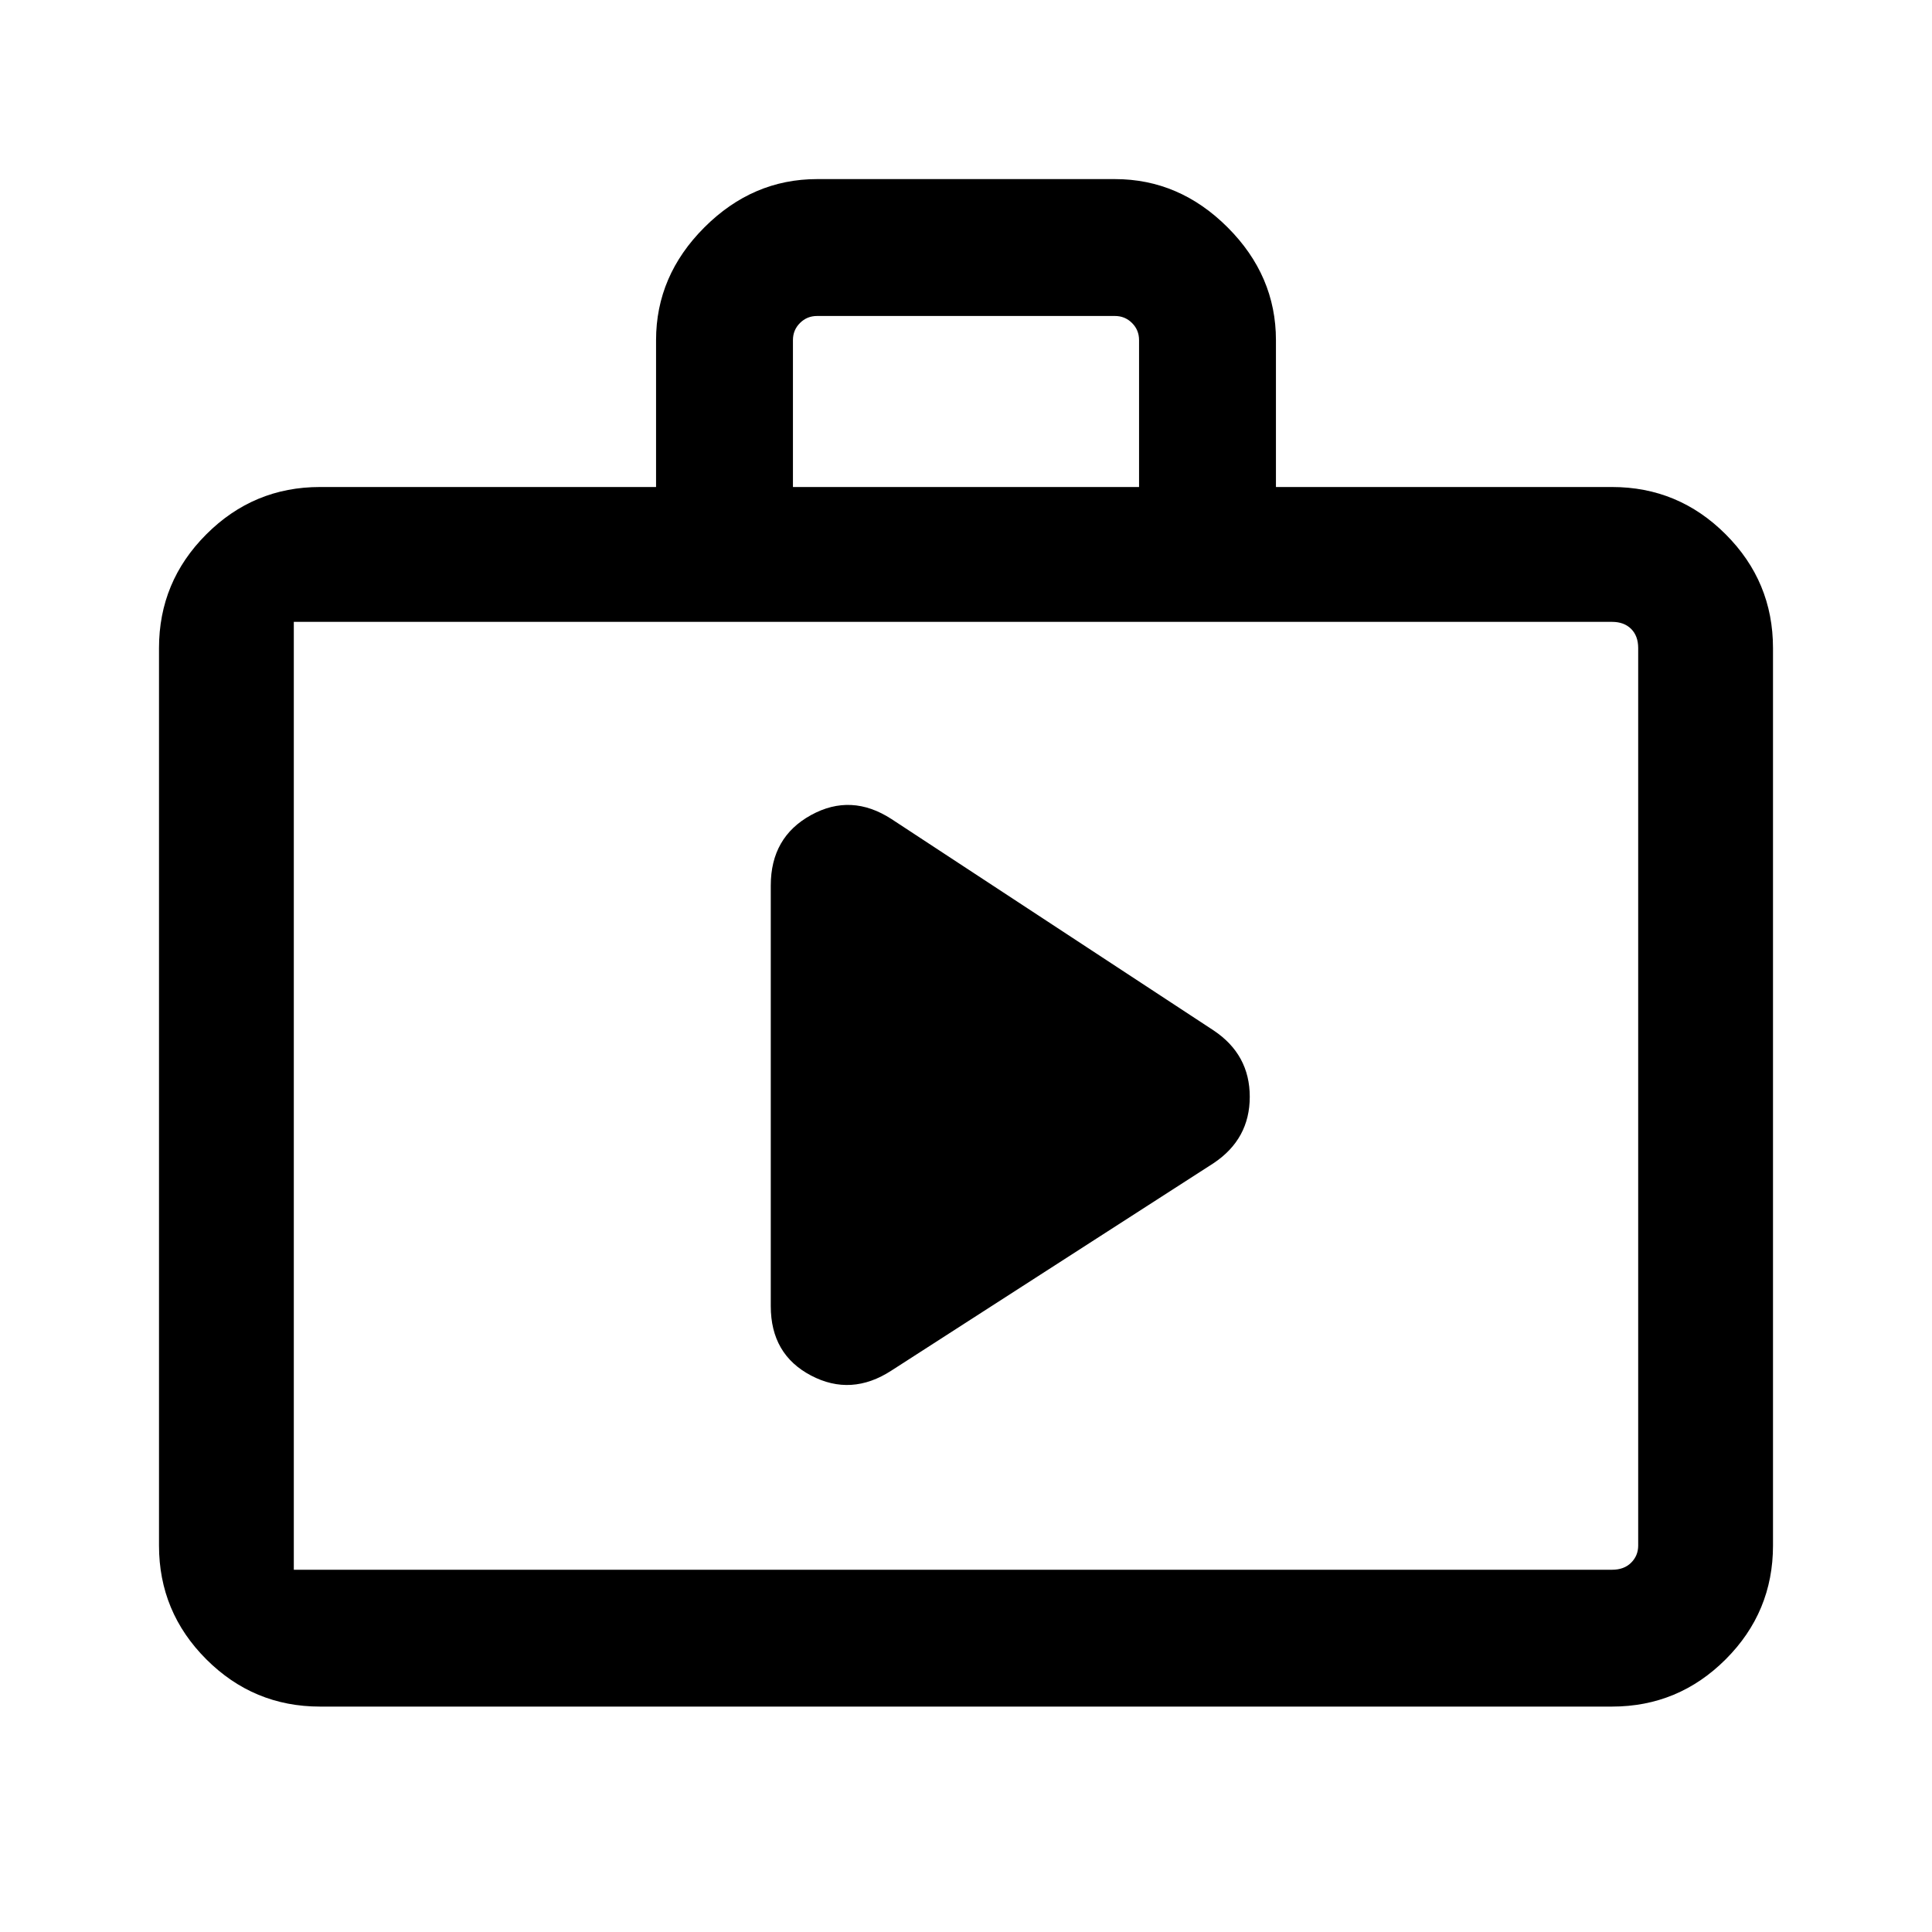 <svg xmlns="http://www.w3.org/2000/svg" height="40" width="40"><path d="M15.958 27.042Q15.958 28.042 16.792 28.479Q17.625 28.917 18.458 28.375L25.125 24.083Q25.875 23.583 25.875 22.708Q25.875 21.833 25.125 21.333L18.458 16.958Q17.625 16.417 16.792 16.875Q15.958 17.333 15.958 18.333ZM6.625 35.333Q5.25 35.333 4.271 34.354Q3.292 33.375 3.292 32V13.417Q3.292 12.042 4.271 11.063Q5.25 10.083 6.625 10.083H13.583V7.042Q13.583 5.708 14.583 4.708Q15.583 3.708 16.917 3.708H23.083Q24.417 3.708 25.417 4.708Q26.417 5.708 26.417 7.042V10.083H33.375Q34.75 10.083 35.729 11.063Q36.708 12.042 36.708 13.417V32Q36.708 33.375 35.729 34.354Q34.75 35.333 33.375 35.333ZM16.417 10.083H23.583V7.042Q23.583 6.833 23.438 6.688Q23.292 6.542 23.083 6.542H16.917Q16.708 6.542 16.562 6.688Q16.417 6.833 16.417 7.042ZM6.625 32.5H33.375Q33.625 32.5 33.771 32.354Q33.917 32.208 33.917 32V13.417Q33.917 13.167 33.771 13.021Q33.625 12.875 33.375 12.875H6.625Q6.375 12.875 6.229 13.021Q6.083 13.167 6.083 13.417V32Q6.083 32.208 6.229 32.354Q6.375 32.5 6.625 32.5ZM6.083 32.5H6.625Q6.375 32.5 6.229 32.354Q6.083 32.208 6.083 32V13.417Q6.083 13.167 6.229 13.021Q6.375 12.875 6.625 12.875H6.083Q6.083 12.875 6.083 13.021Q6.083 13.167 6.083 13.417V32Q6.083 32.208 6.083 32.354Q6.083 32.5 6.083 32.5Z"/></svg>